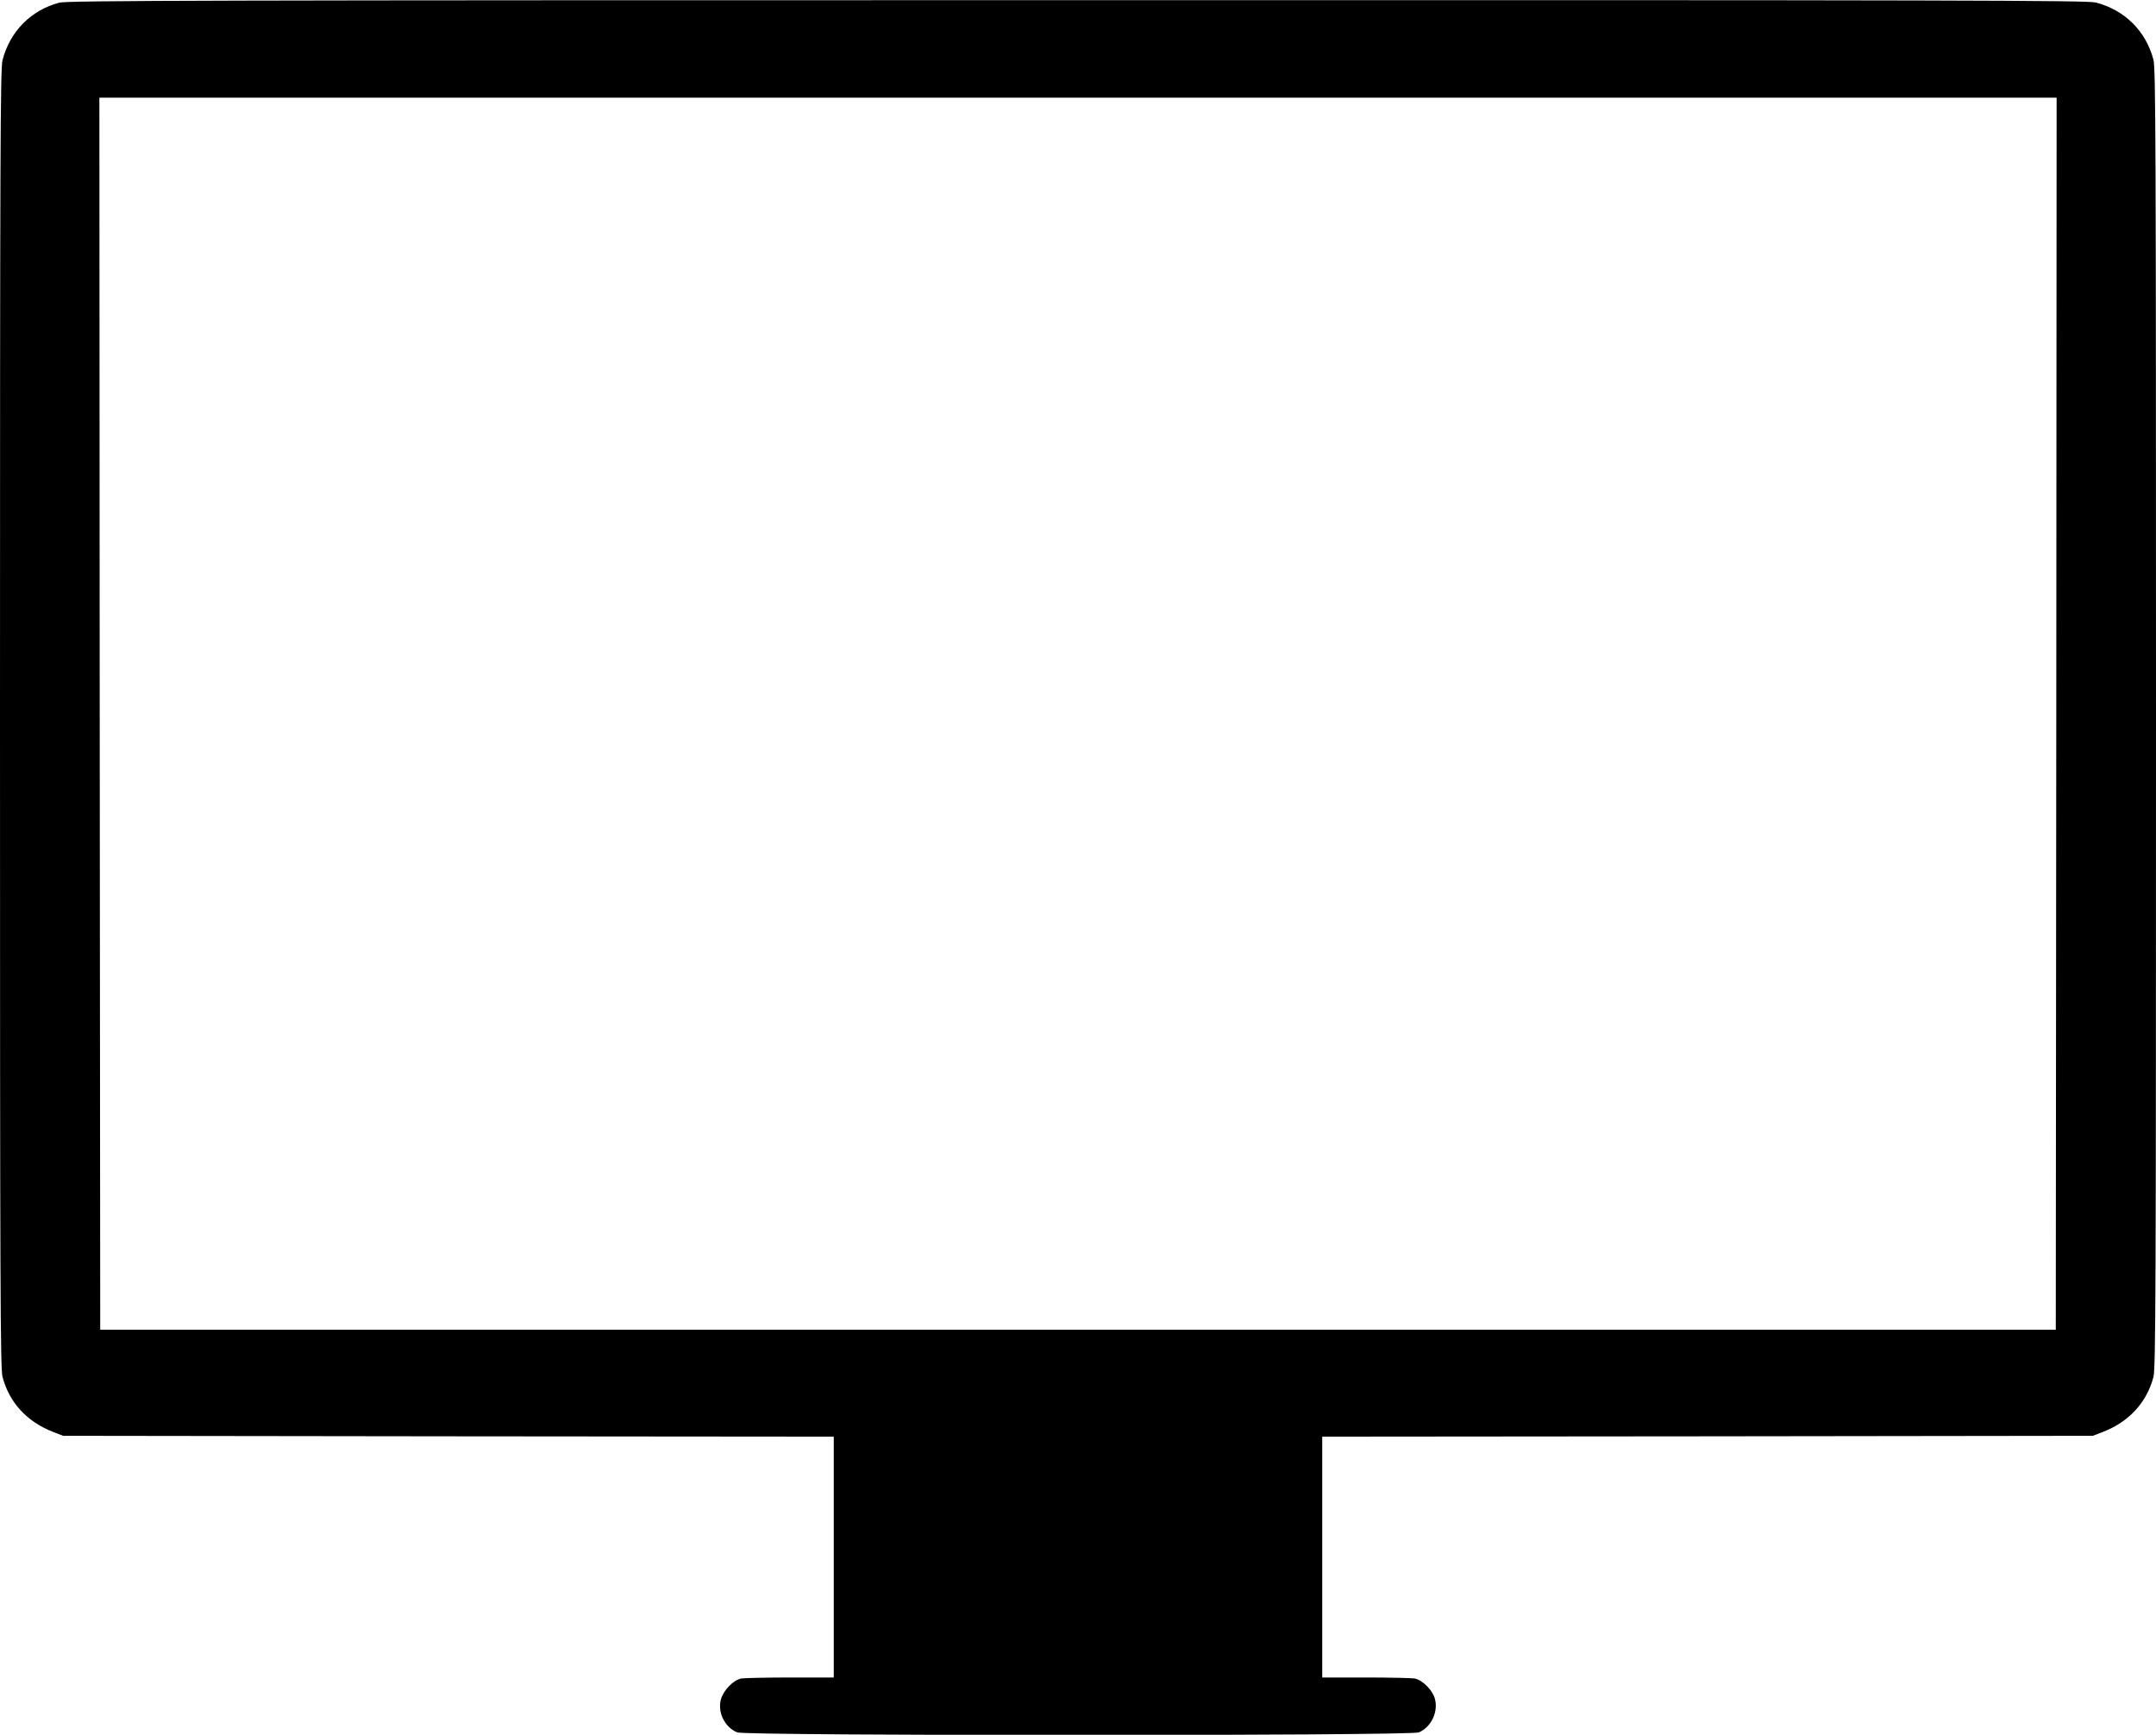 <?xml version="1.0" encoding="UTF-8" standalone="no"?>
<!DOCTYPE svg PUBLIC "-//W3C//DTD SVG 20010904//EN" "http://www.w3.org/TR/2001/REC-SVG-20010904/DTD/svg10.dtd">
<svg version="1.0" xmlns="http://www.w3.org/2000/svg" width="1280pt" height="1030pt" viewBox="0 0 1280 1030" preserveAspectRatio="xMidYMid meet">
<g transform="translate(0,1030) scale(0.1,-0.1)" fill="#000000" stroke="none">
<path d="M351 10284 c-168 -45 -292 -171 -336 -341 -13 -50 -15 -527 -15 -3908 0 -3427 2 -3857 15 -3910 40 -153 146 -268 303 -328 l57 -22 2288 -3 2287 -2 0 -715 0 -715 -259 0 c-142 0 -273 -3 -291 -6 -47 -10 -105 -70 -120 -124 -21 -77 23 -166 97 -196 48 -21 3998 -21 4046 0 73 30 117 121 96 199 -13 51 -73 111 -119 121 -18 3 -149 6 -291 6 l-259 0 0 715 0 715 2288 2 2287 3 57 22 c157 60 263 175 303 328 13 53 15 483 15 3910 0 3426 -2 3857 -15 3910 -45 171 -170 295 -342 340 -50 13 -768 15 -6048 14 -5198 0 -5997 -2 -6044 -15z m11857 -4221 l-3 -3658 -5805 0 -5805 0 -3 3658 -2 3657 5810 0 5810 0 -2 -3657z"/>
</g>
</svg>